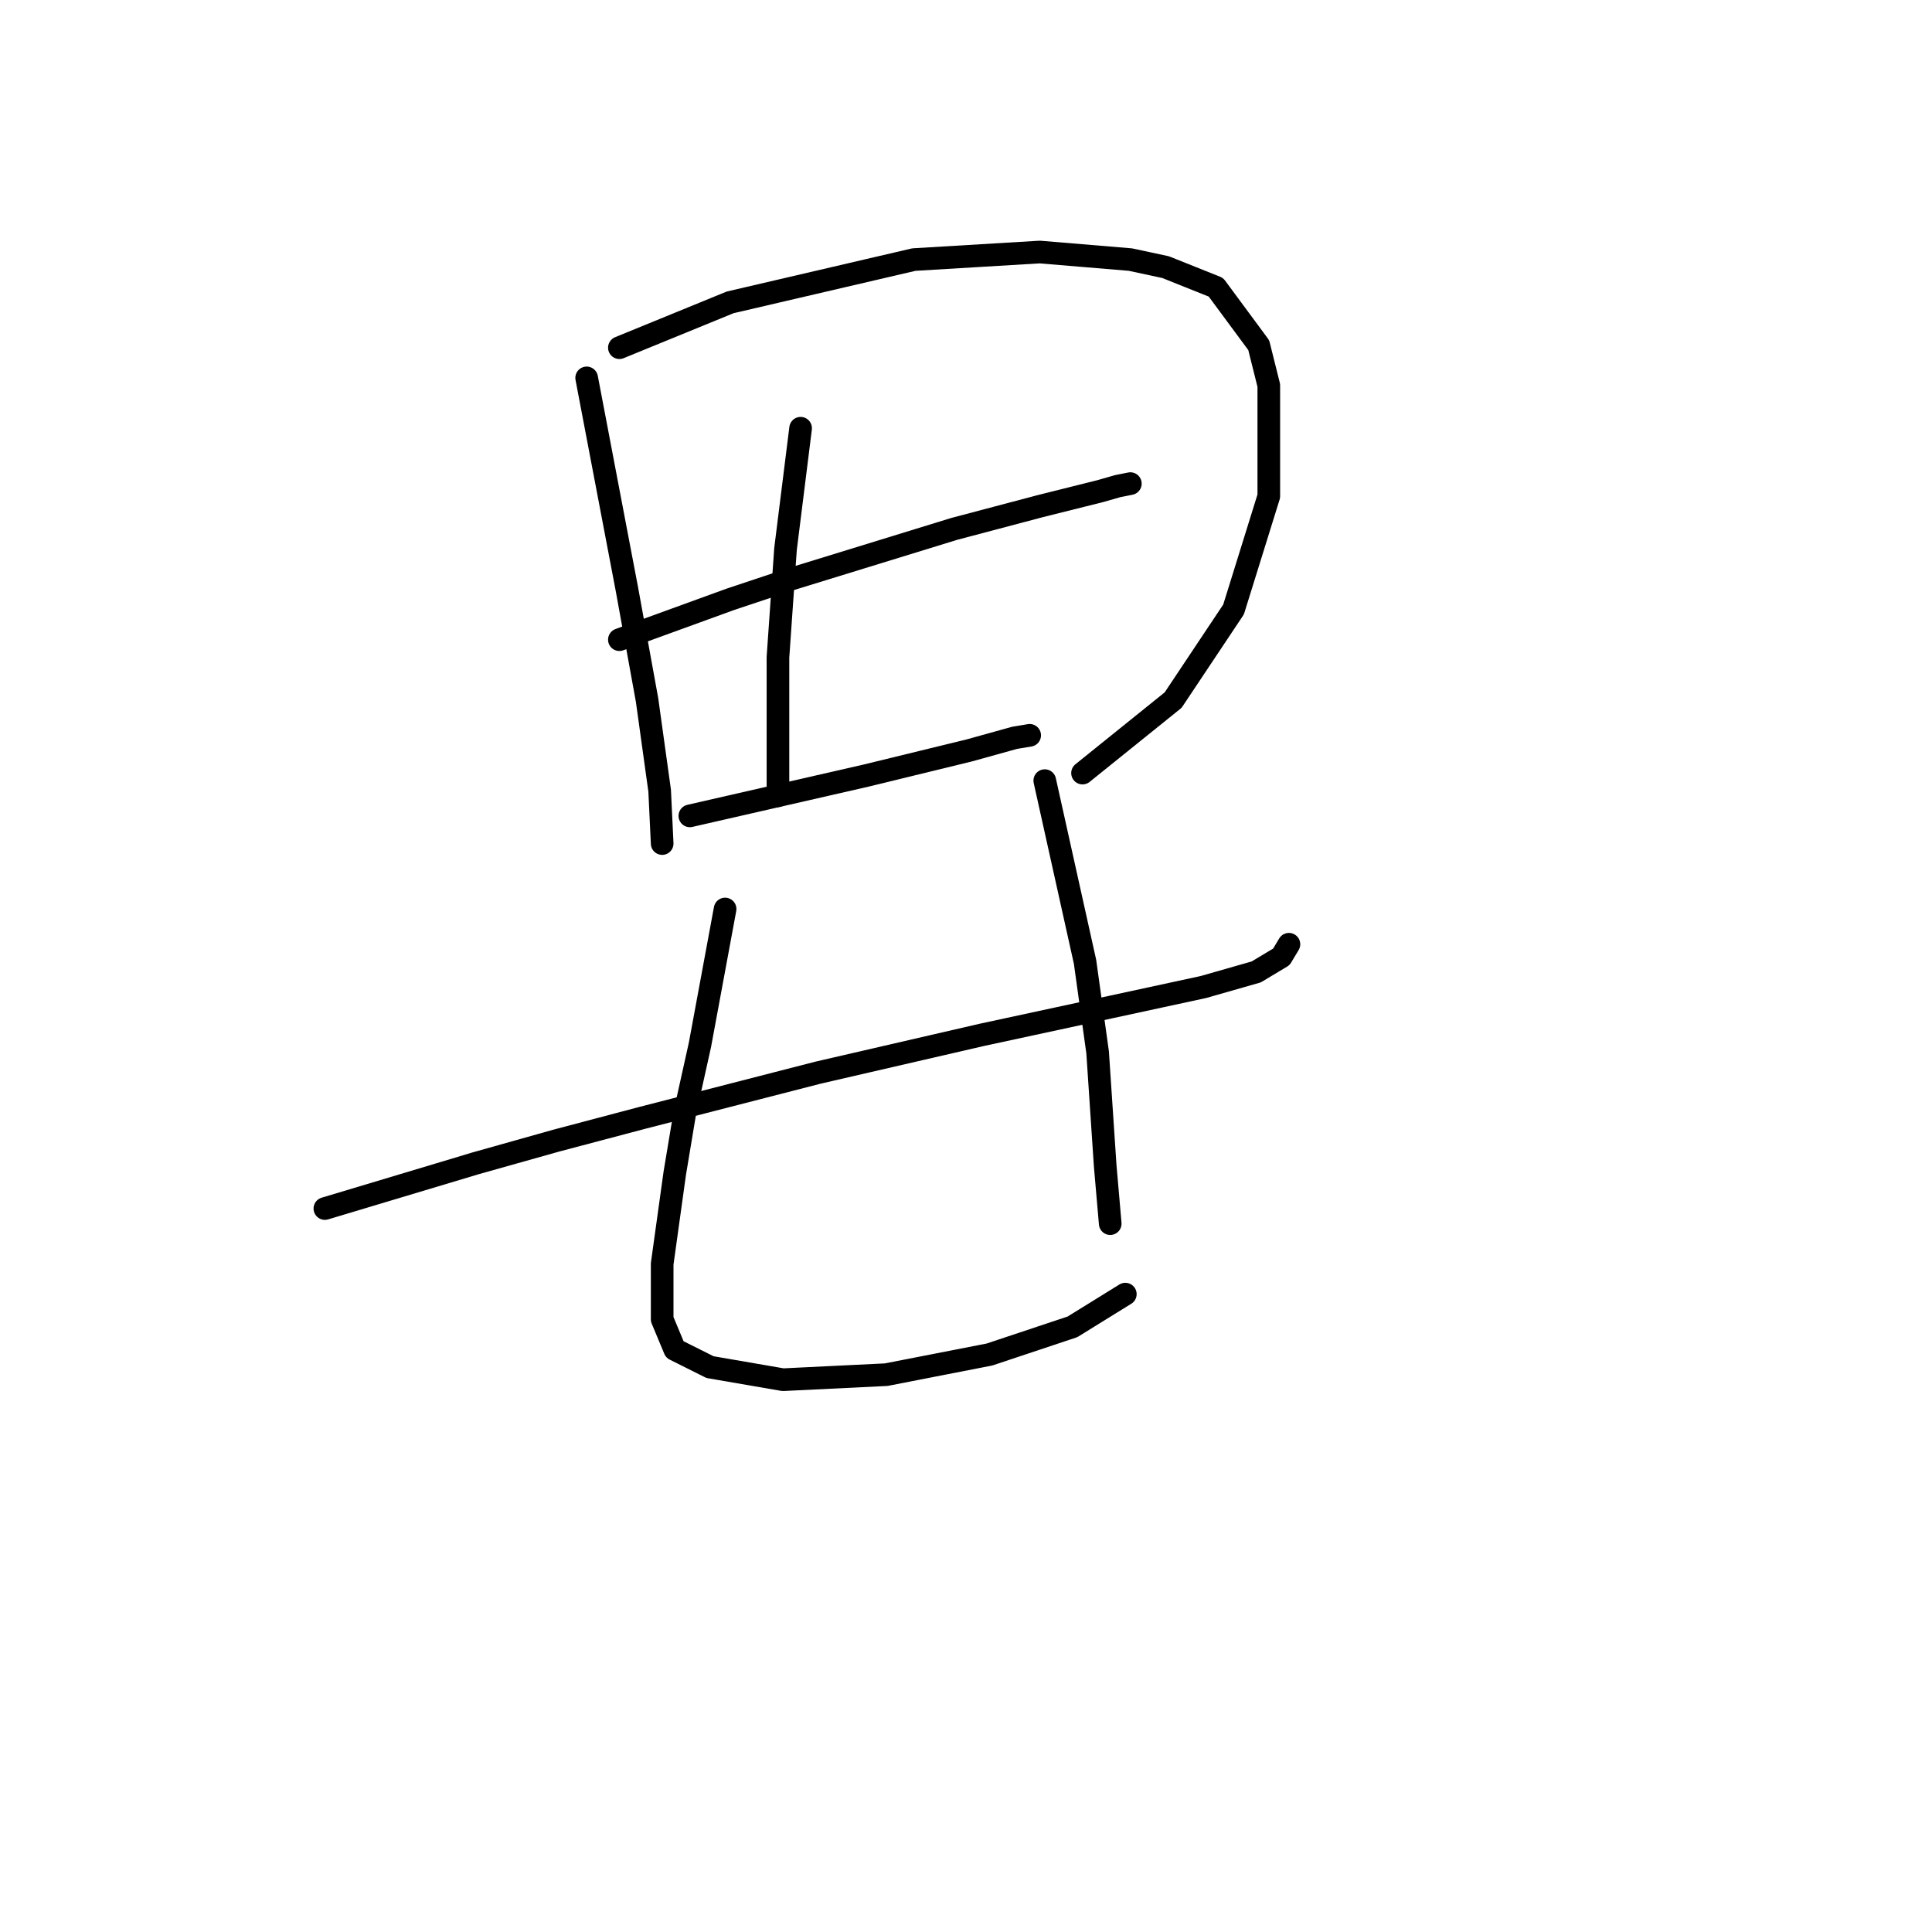 <?xml version="1.0" standalone="no"?>
    <svg width="256" height="256" xmlns="http://www.w3.org/2000/svg" version="1.1">
    <polyline stroke="black" stroke-width="3" stroke-linecap="round" fill="transparent" stroke-linejoin="round" points="77.735 50.072 80.403 64.081 83.072 78.089 85.74 92.764 87.408 104.772 87.741 111.776 87.741 111.776 " />
        <polyline stroke="black" stroke-width="3" stroke-linecap="round" fill="transparent" stroke-linejoin="round" points="82.071 46.07 89.409 43.068 96.746 40.066 121.094 34.396 137.771 33.396 149.778 34.396 154.447 35.397 161.118 38.065 166.788 45.737 168.122 51.073 168.122 65.748 163.453 80.757 155.448 92.764 143.441 102.437 143.441 102.437 " />
        <polyline stroke="black" stroke-width="3" stroke-linecap="round" fill="transparent" stroke-linejoin="round" points="82.071 84.76 89.409 82.091 96.746 79.423 104.751 76.755 126.431 70.084 137.771 67.083 145.776 65.081 148.11 64.414 149.778 64.081 149.778 64.081 " />
        <polyline stroke="black" stroke-width="3" stroke-linecap="round" fill="transparent" stroke-linejoin="round" points="106.085 56.743 105.085 64.748 104.084 72.753 103.083 87.094 103.083 100.436 103.083 104.438 103.083 105.439 103.083 105.439 " />
        <polyline stroke="black" stroke-width="3" stroke-linecap="round" fill="transparent" stroke-linejoin="round" points="91.41 108.107 103.083 105.439 114.757 102.77 128.432 99.435 134.435 97.767 136.437 97.434 136.437 97.434 " />
        <polyline stroke="black" stroke-width="3" stroke-linecap="round" fill="transparent" stroke-linejoin="round" points="43.048 160.138 53.054 157.136 63.06 154.134 73.733 151.132 85.073 148.131 108.42 142.127 130.1 137.124 147.11 133.455 159.45 130.787 166.454 128.786 169.79 126.785 170.79 125.117 170.79 125.117 " />
        <polyline stroke="black" stroke-width="3" stroke-linecap="round" fill="transparent" stroke-linejoin="round" points="96.079 120.448 94.412 129.453 92.744 138.458 90.743 147.464 89.409 155.468 87.741 167.475 87.741 174.813 89.409 178.815 94.078 181.15 103.751 182.818 117.425 182.151 131.1 179.483 142.107 175.814 149.111 171.478 149.111 171.478 " />
        <polyline stroke="black" stroke-width="3" stroke-linecap="round" fill="transparent" stroke-linejoin="round" points="138.438 103.437 141.106 115.445 143.774 127.452 145.442 139.459 146.109 149.465 146.443 154.468 147.11 162.139 147.11 162.139 " />
        </svg>